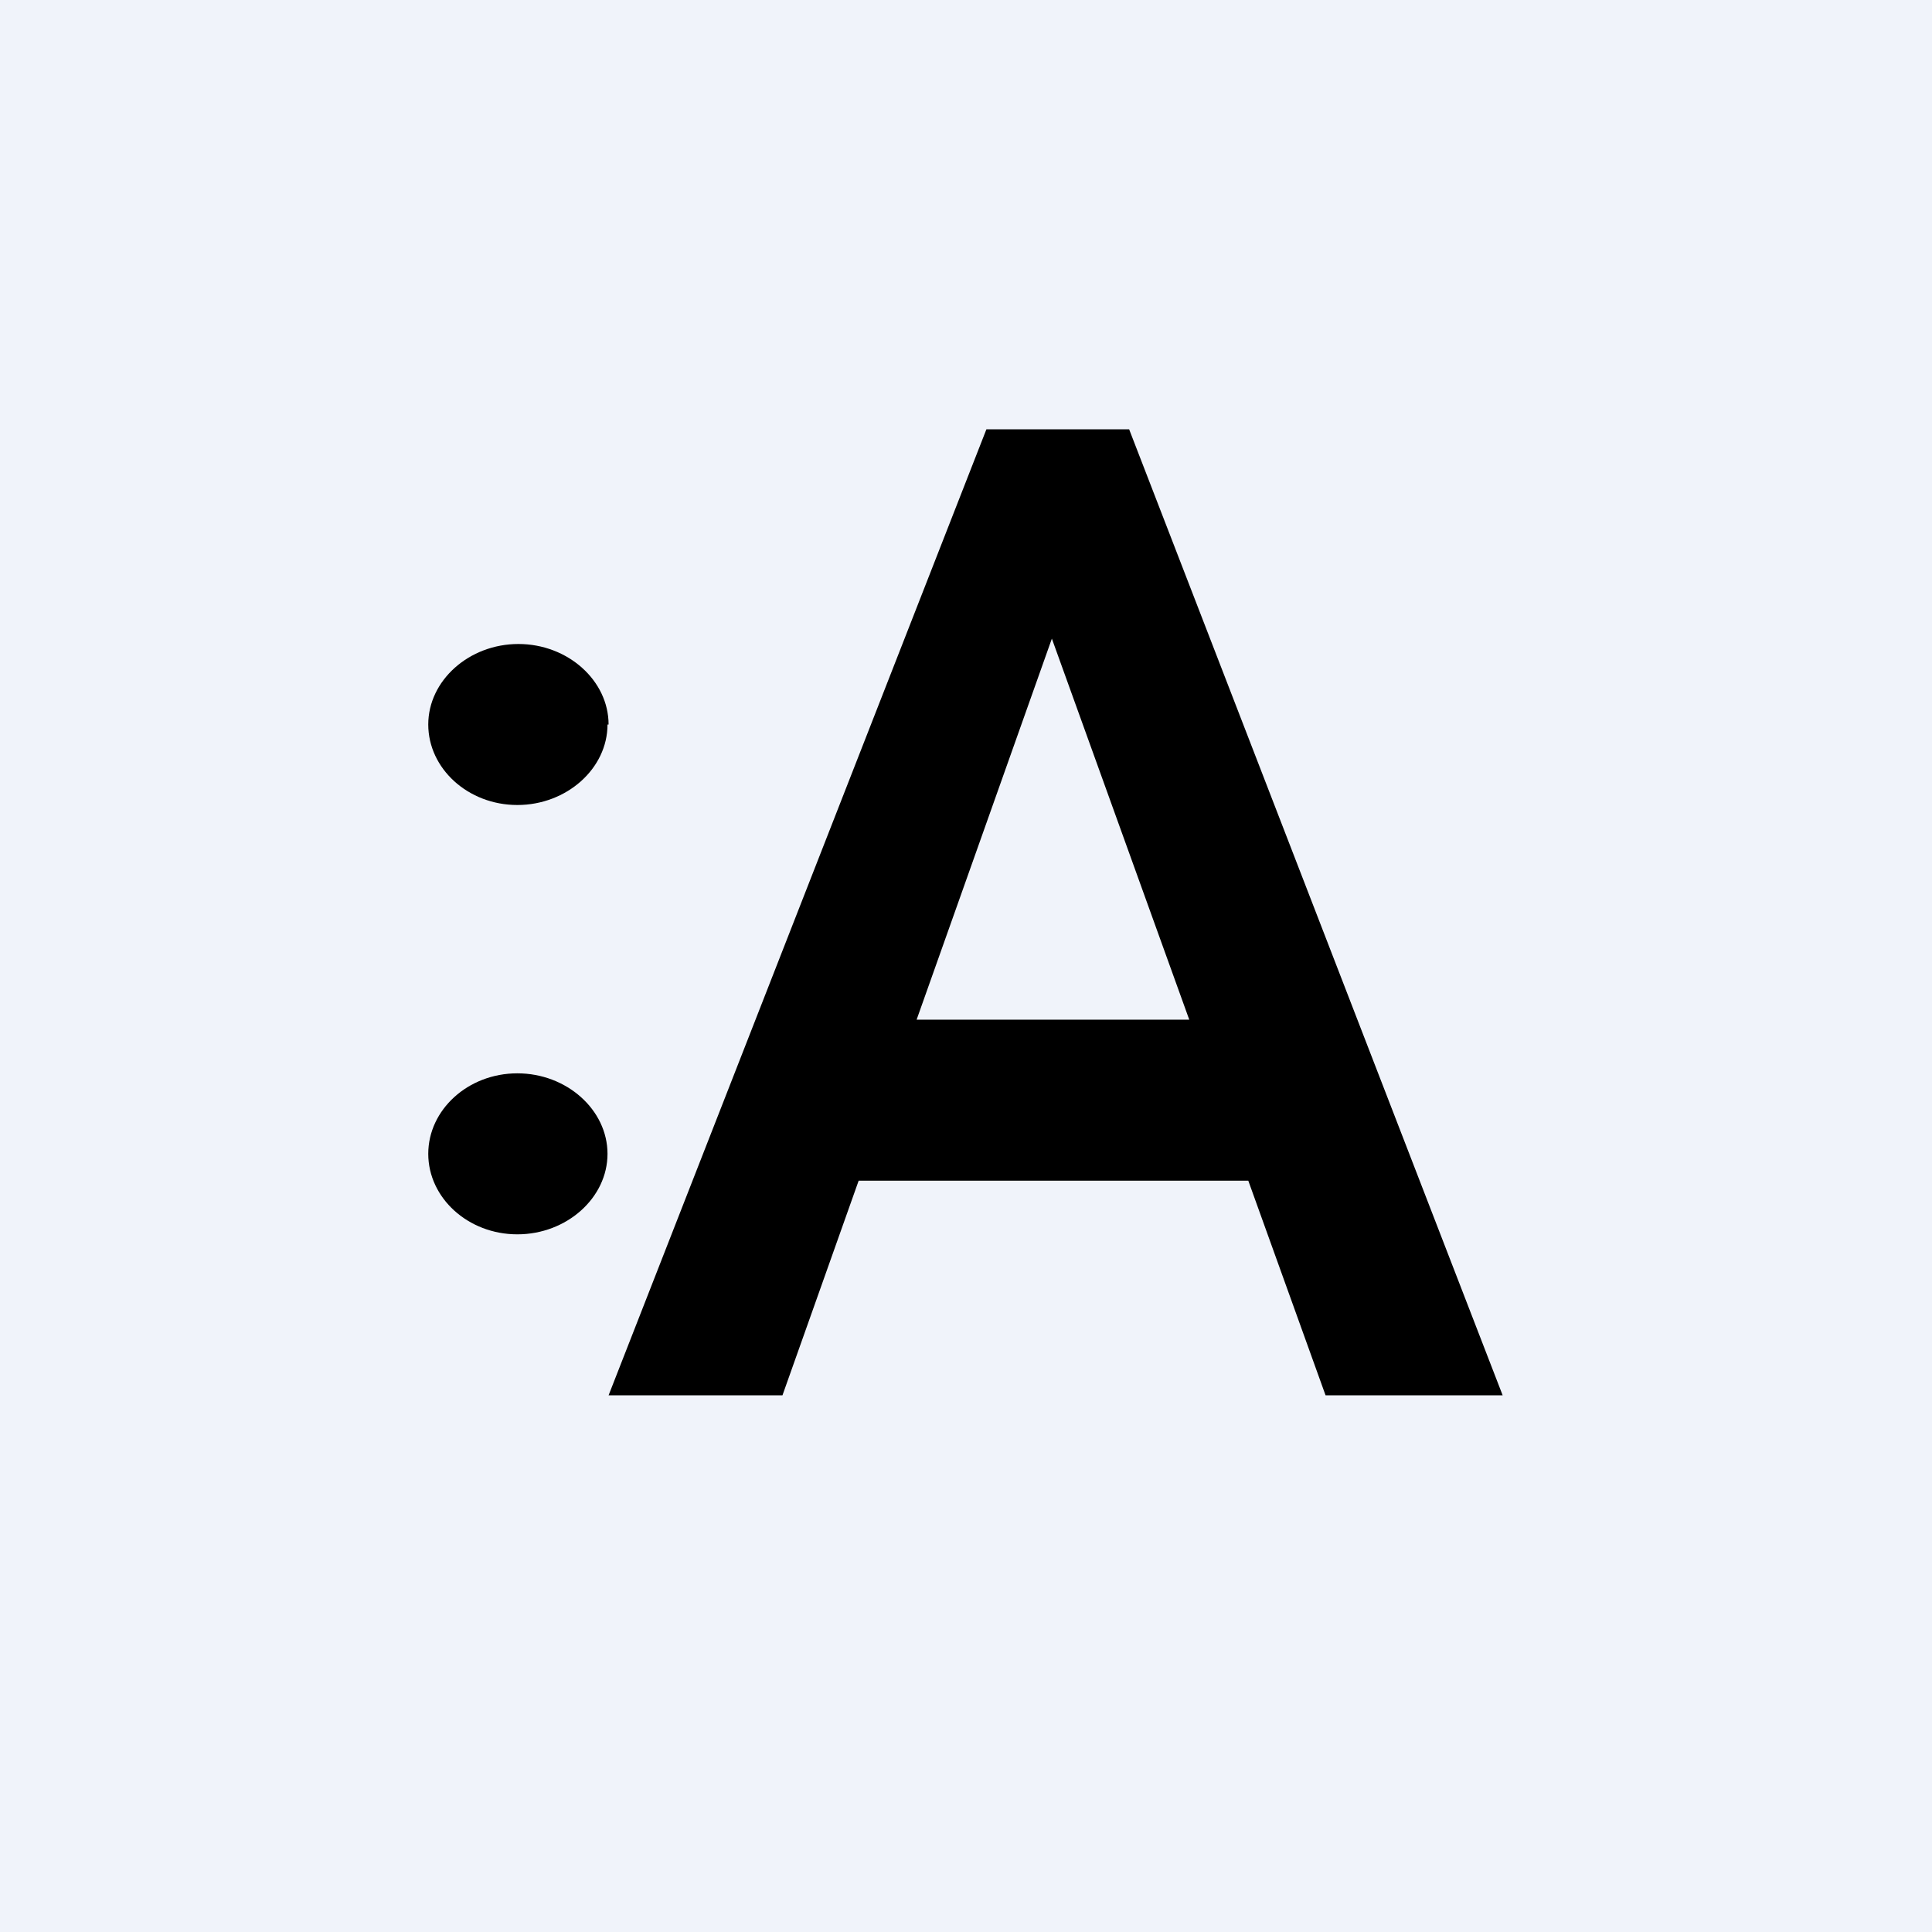<!-- by TradingView --><svg width="18" height="18" viewBox="0 0 18 18" xmlns="http://www.w3.org/2000/svg"><path fill="#F0F3FA" d="M0 0h18v18H0z"/><path fill-rule="evenodd" d="M7.29 13H5.67l3.52-9h1.33L14 13h-1.65l-.72-2H8l-.71 2ZM9.8 5.95l1.28 3.55H8.54L9.8 5.95Zm-4.14.8c0 .41-.38.75-.84.75-.46 0-.83-.34-.83-.75S4.37 6 4.83 6c.46 0 .84.34.84.75Zm0 4c0 .41-.38.75-.84.75-.46 0-.83-.34-.83-.75s.37-.75.83-.75c.46 0 .84.34.84.75Z"/></svg>